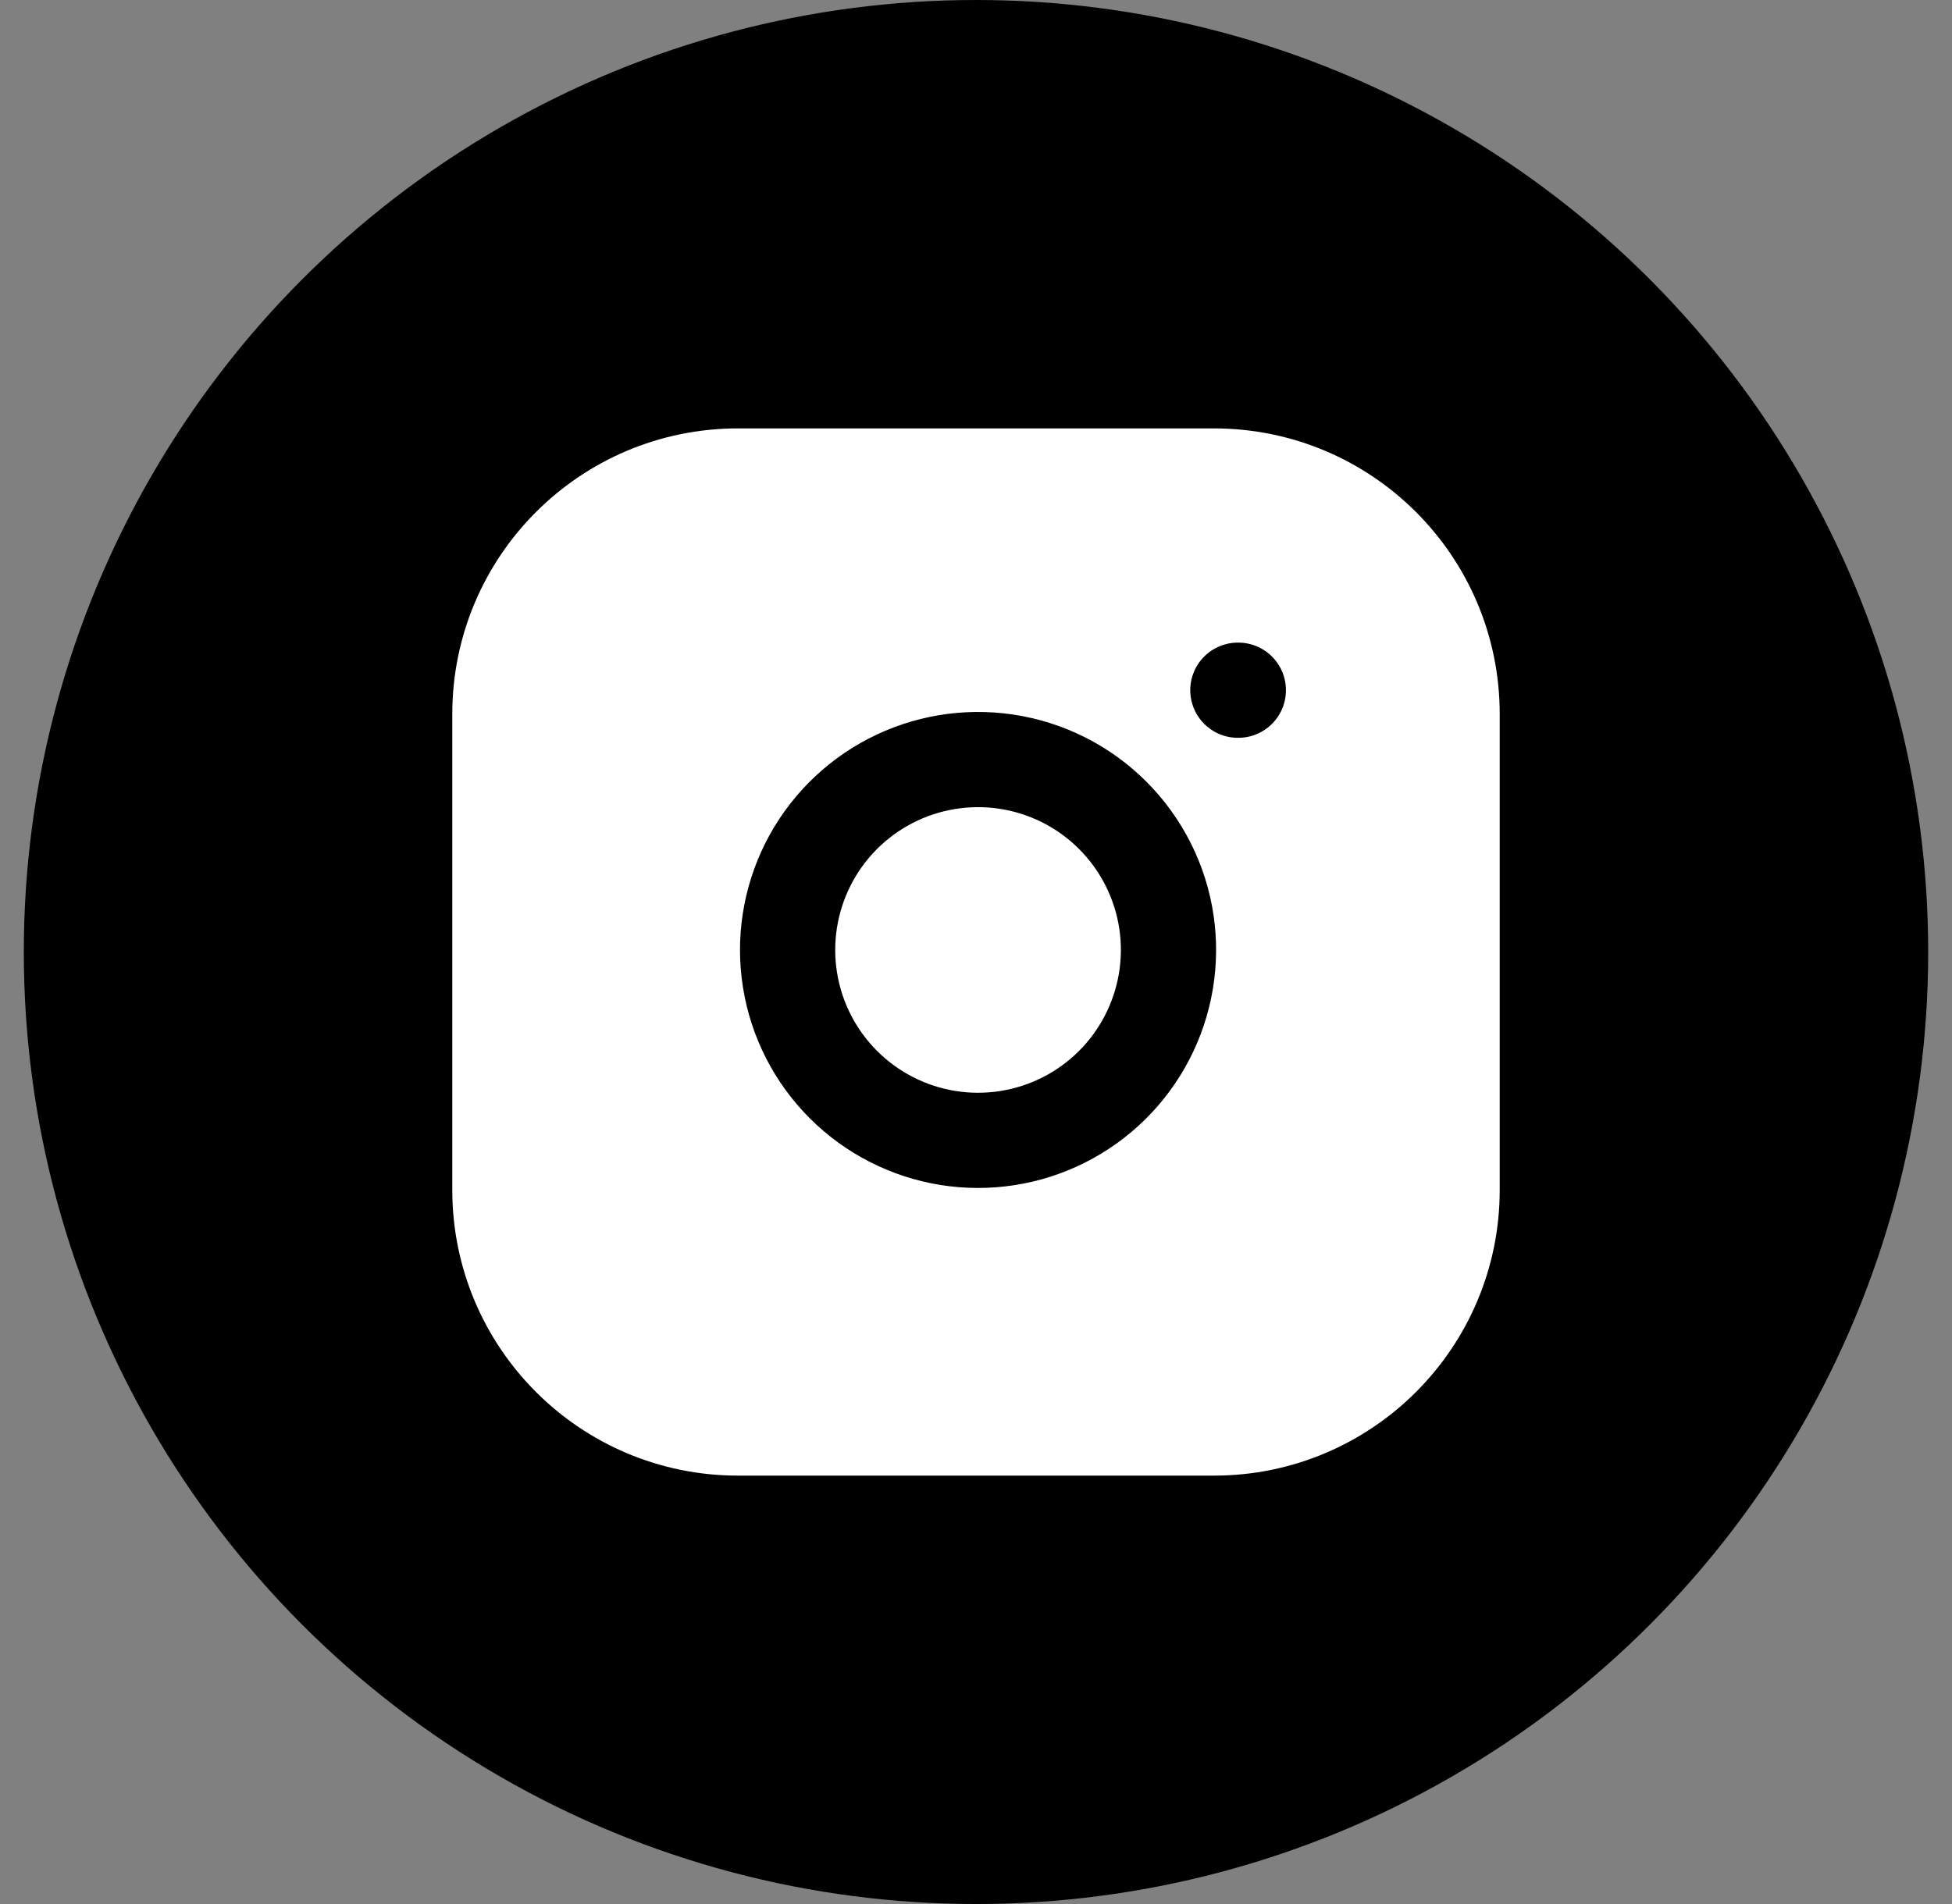 <svg width="41" height="40" viewBox="0 0 41 40" fill="none" xmlns="http://www.w3.org/2000/svg">
<rect x="0" y="0" width="41" height="40" fill="#808080" stroke="none"/>
<circle cx="20.5" cy="20" r="20" fill="black"/>
<path d="M25.5 10H15.5C12.739 10 10.5 12.239 10.5 15V25C10.5 27.761 12.739 30 15.5 30H25.5C28.261 30 30.5 27.761 30.5 25V15C30.5 12.239 28.261 10 25.5 10Z" fill="white" stroke="white" stroke-width="2" stroke-linecap="round" stroke-linejoin="round"/>
<path d="M24.5 19.37C24.623 20.202 24.481 21.052 24.093 21.799C23.706 22.546 23.093 23.151 22.341 23.53C21.59 23.908 20.738 24.04 19.907 23.906C19.077 23.772 18.309 23.38 17.715 22.785C17.12 22.19 16.727 21.423 16.594 20.592C16.46 19.762 16.592 18.91 16.97 18.158C17.348 17.407 17.954 16.794 18.701 16.406C19.448 16.019 20.297 15.877 21.13 16C21.979 16.126 22.765 16.521 23.371 17.128C23.978 17.735 24.374 18.521 24.5 19.37Z" fill="white" stroke="black" stroke-width="2" stroke-linecap="round" stroke-linejoin="round"/>
<path d="M26 14.5H26.01" stroke="black" stroke-width="2" stroke-linecap="round" stroke-linejoin="round"/>
</svg>
